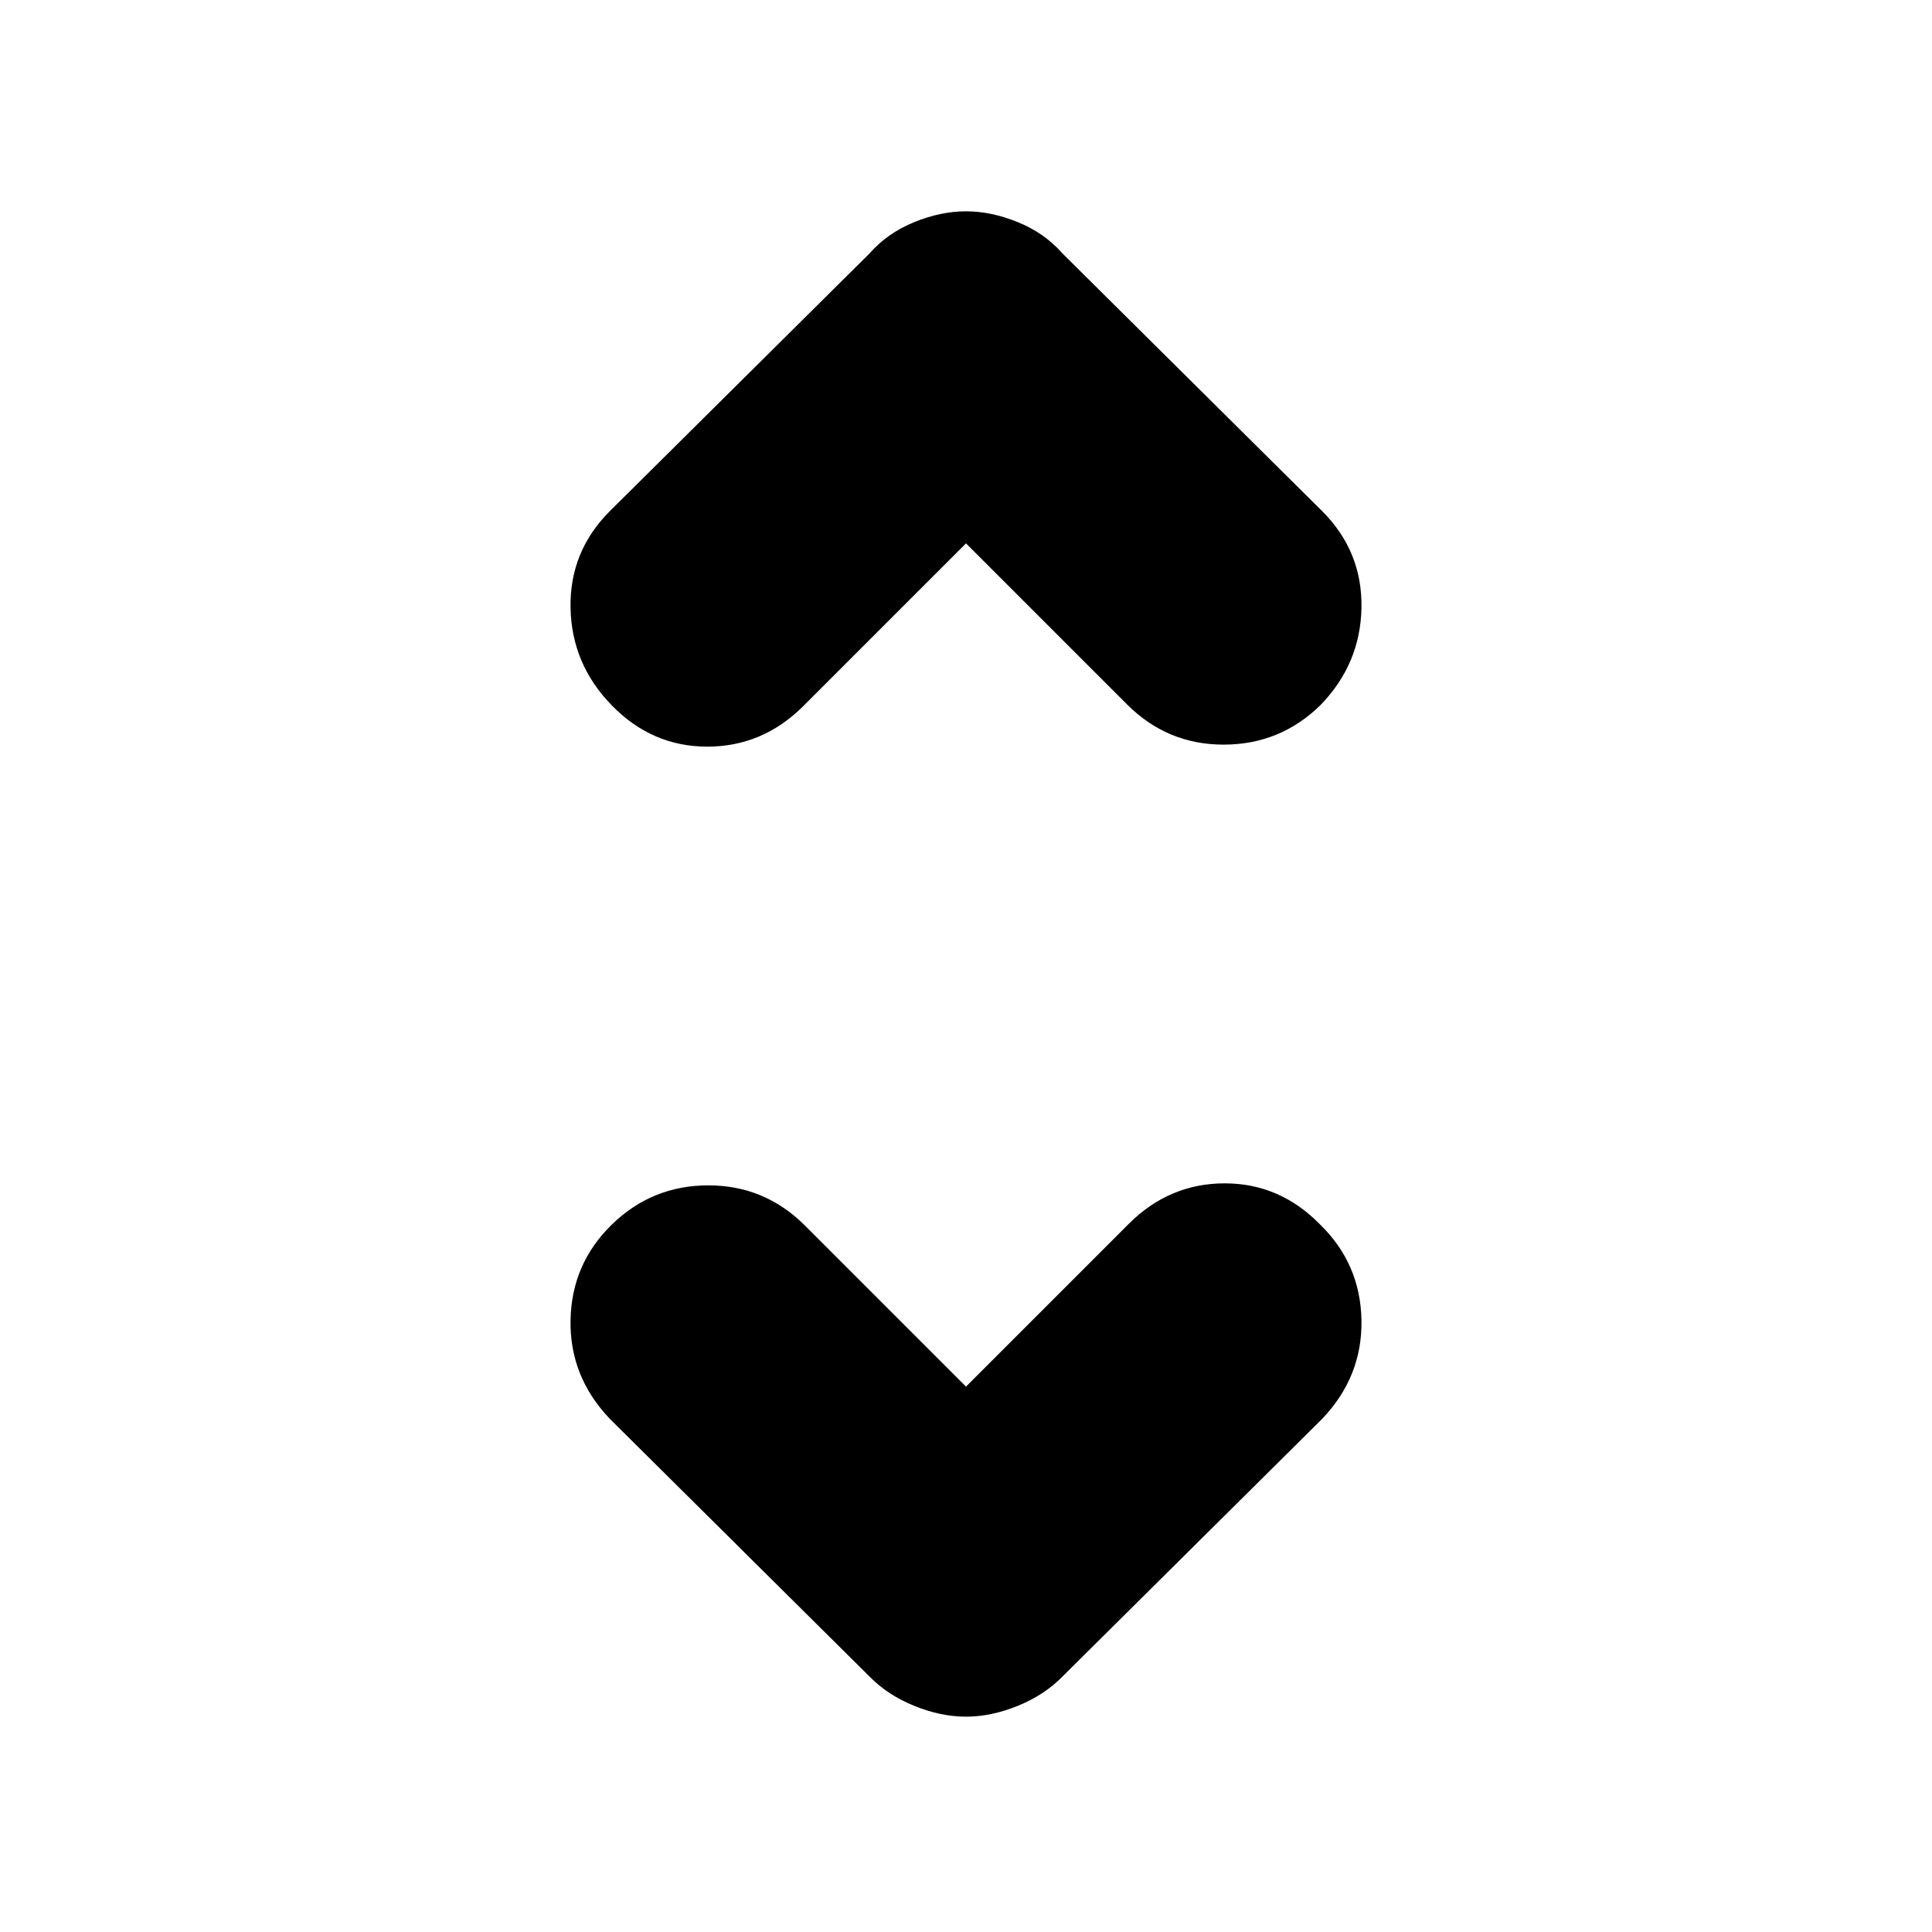 <svg xmlns="http://www.w3.org/2000/svg" height="24" viewBox="0 -960 960 960" width="24"><path d="m480-271 81-81q20.13-20 47.57-20Q636-372 656-351.5q20 19.5 20.5 47.5T657-255L528-127q-8.93 9.18-22.18 14.59T480-107q-12.57 0-25.82-5.41T432-127L303-255q-20-21-19.5-49t20.5-47.5q20-19.5 48-19.5t48 20l80 80Zm0-419-81 81q-20.13 20-47.57 20Q324-589 304-609.5T283.5-658q-.5-28 19.5-48l129-128q8.93-10.18 22.18-15.59T480-855q12.57 0 25.82 5.41T528-834l129 128q20 20 19.5 48T656-609.5Q636-590 608-590t-48-20l-80-80Z"/></svg>